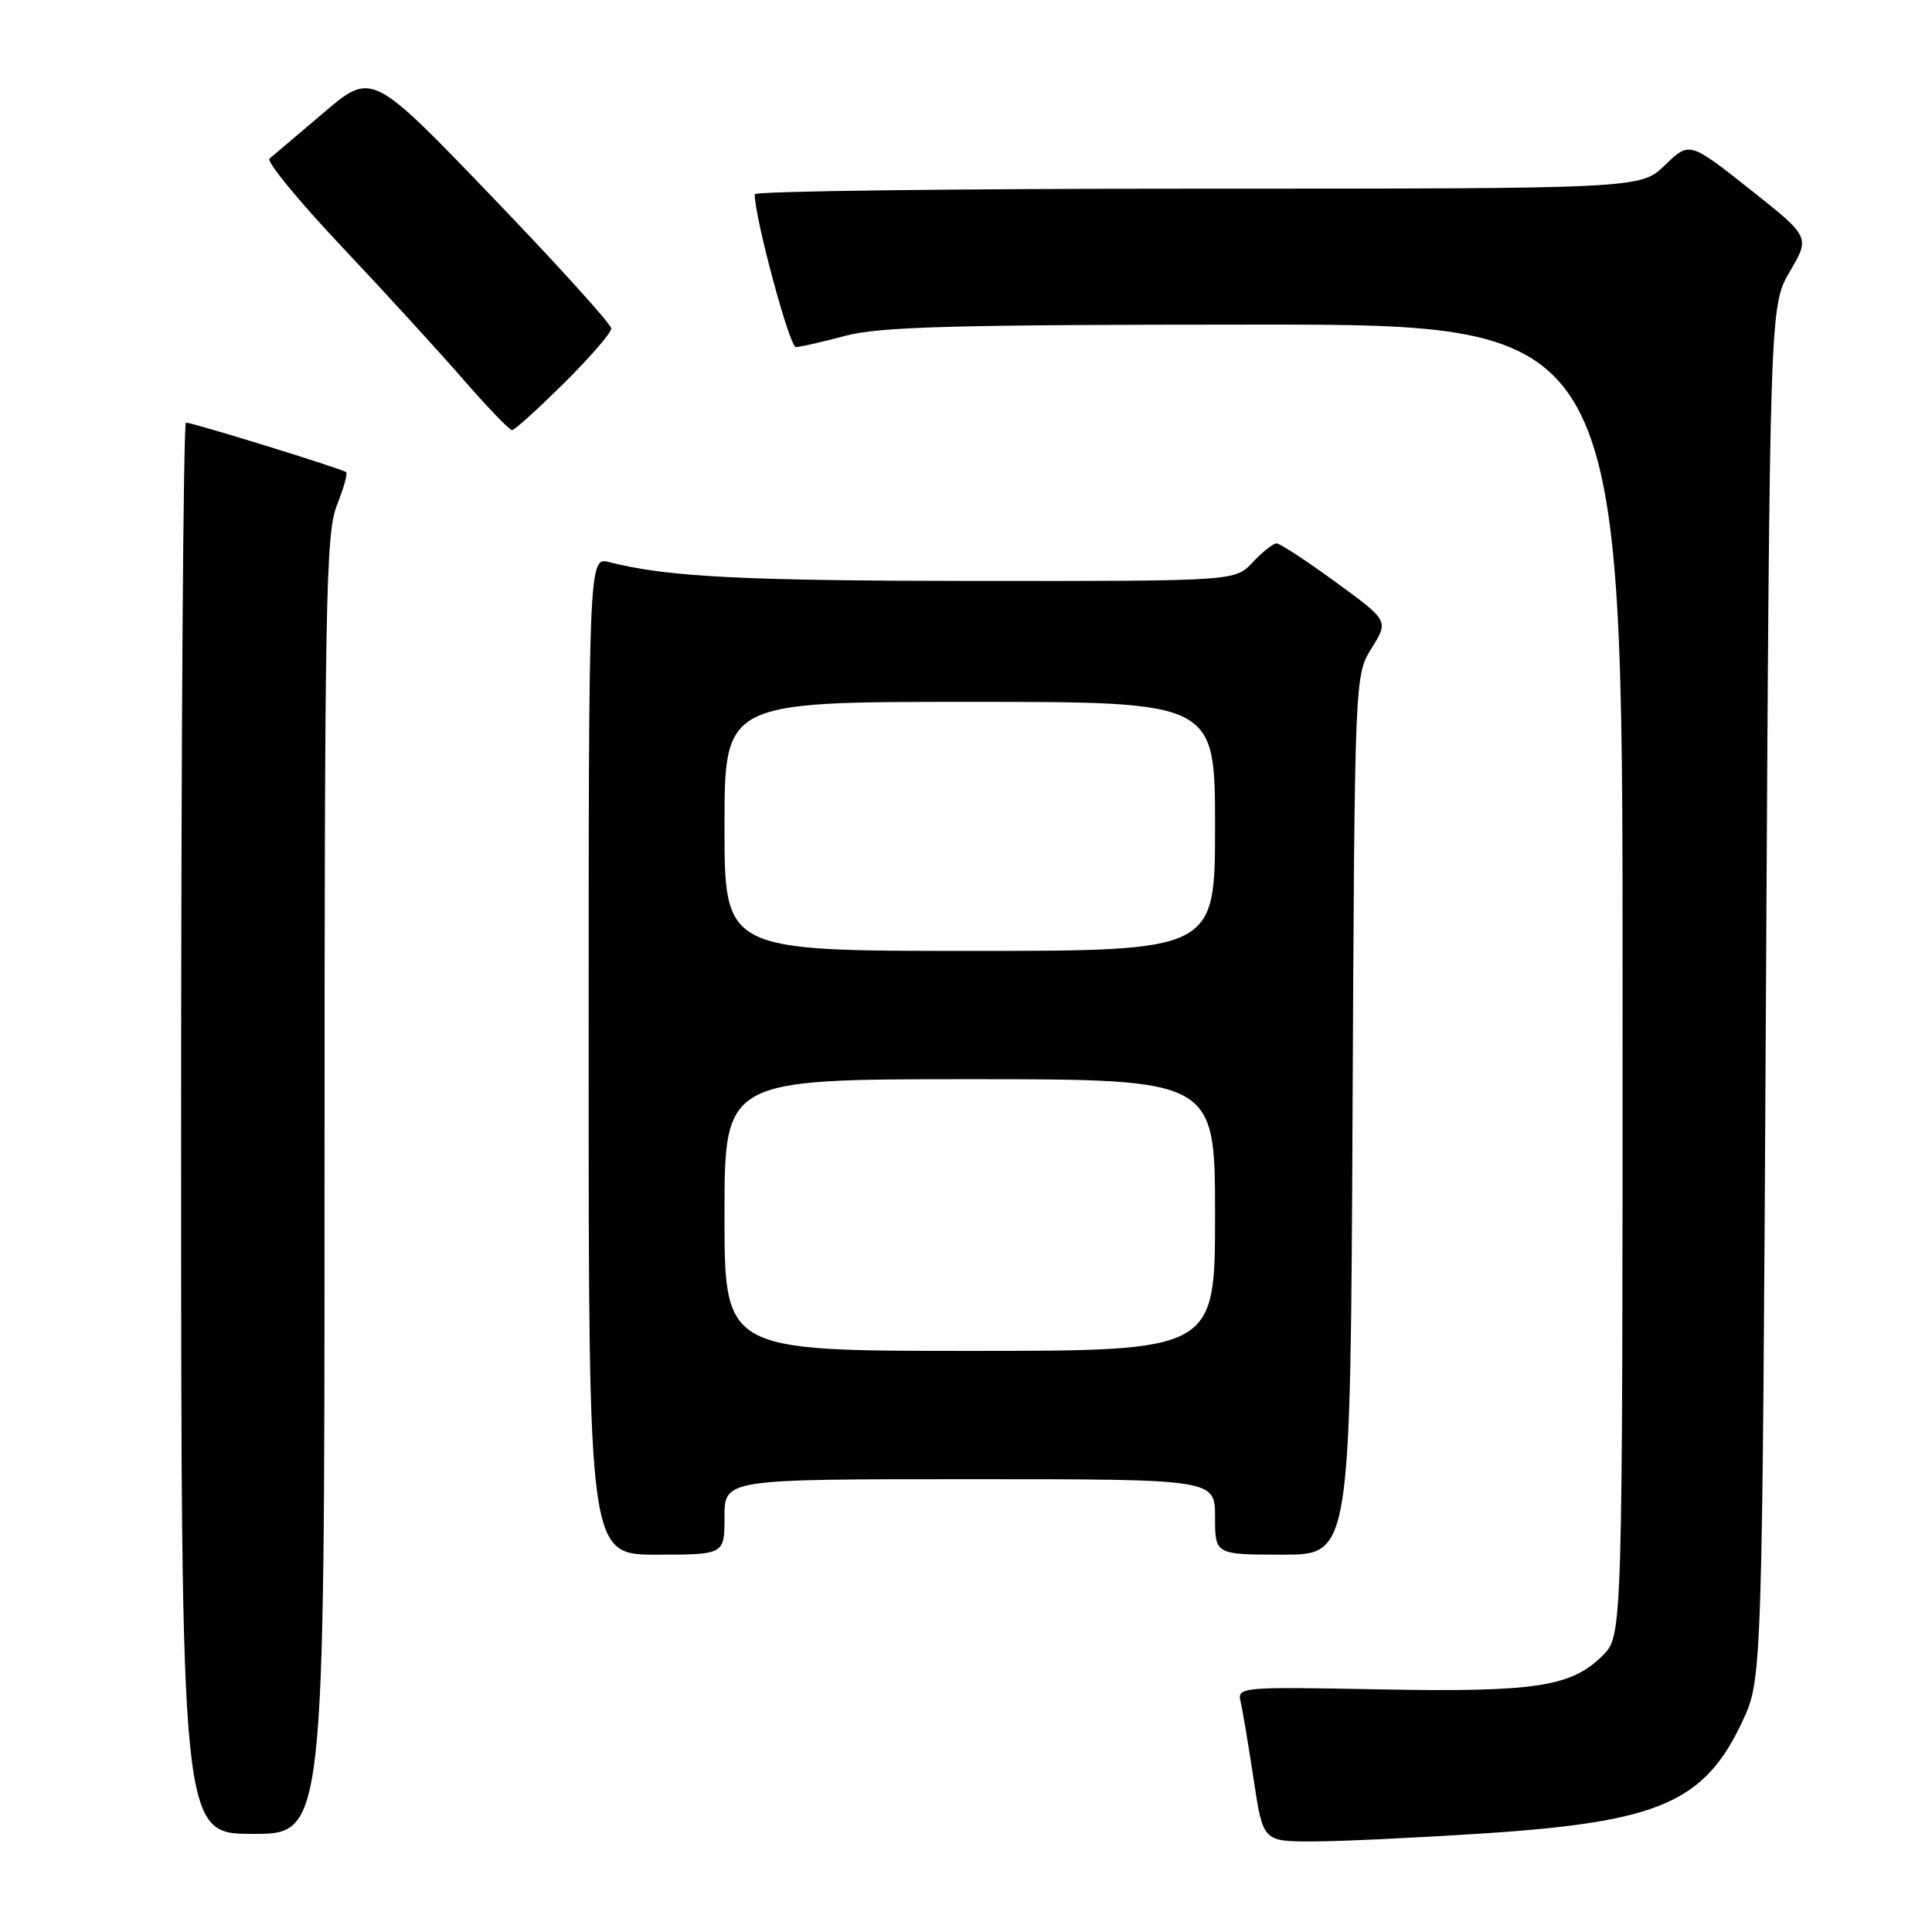 <?xml version="1.0" encoding="UTF-8" standalone="no"?>
<!DOCTYPE svg PUBLIC "-//W3C//DTD SVG 1.1//EN" "http://www.w3.org/Graphics/SVG/1.1/DTD/svg11.dtd" >
<svg xmlns="http://www.w3.org/2000/svg" xmlns:xlink="http://www.w3.org/1999/xlink" version="1.1" viewBox="0 0 256 256">
 <g >
 <path fill="currentColor"
d=" M 196.84 242.92 C 219.85 241.41 225.86 238.79 230.87 228.11 C 233.50 222.50 233.50 222.50 234.00 131.50 C 234.50 40.50 234.50 40.50 237.18 35.95 C 239.85 31.40 239.85 31.40 231.86 25.07 C 223.86 18.75 223.86 18.75 220.63 21.87 C 217.40 25.00 217.40 25.00 158.70 25.00 C 126.42 25.00 100.00 25.33 100.00 25.74 C 100.00 28.83 104.62 46.00 105.45 45.99 C 106.03 45.98 108.97 45.31 112.00 44.50 C 116.49 43.29 126.44 43.02 166.25 43.01 C 215.00 43.00 215.00 43.00 215.00 129.86 C 215.00 216.73 215.00 216.73 212.37 219.36 C 208.21 223.52 203.42 224.24 182.71 223.85 C 164.32 223.50 163.92 223.54 164.39 225.50 C 164.65 226.60 165.42 231.21 166.11 235.75 C 167.35 244.00 167.35 244.00 173.92 244.00 C 177.54 244.00 187.86 243.51 196.84 242.92 Z  M 43.00 157.02 C 43.00 79.98 43.17 70.62 44.63 66.98 C 45.52 64.74 46.08 62.76 45.88 62.57 C 45.42 62.14 25.55 56.00 24.64 56.00 C 24.29 56.00 24.00 98.07 24.00 149.50 C 24.00 243.00 24.00 243.00 33.50 243.00 C 43.00 243.00 43.00 243.00 43.00 157.02 Z  M 96.00 201.00 C 96.00 196.00 96.00 196.00 128.50 196.00 C 161.00 196.00 161.00 196.00 161.00 201.00 C 161.00 206.00 161.00 206.00 169.97 206.00 C 178.94 206.00 178.94 206.00 179.22 147.75 C 179.50 89.50 179.50 89.50 181.75 85.88 C 184.01 82.25 184.01 82.25 176.98 77.13 C 173.12 74.31 169.60 72.00 169.15 72.00 C 168.71 72.00 167.29 73.12 166.00 74.50 C 163.65 77.00 163.65 77.00 129.58 76.98 C 98.39 76.96 88.41 76.45 80.75 74.49 C 78.00 73.78 78.00 73.78 78.00 139.89 C 78.00 206.00 78.00 206.00 87.00 206.00 C 96.00 206.00 96.00 206.00 96.00 201.00 Z  M 74.72 50.78 C 78.18 47.36 81.00 44.09 81.00 43.53 C 81.00 42.96 73.86 35.08 65.13 26.00 C 49.27 9.50 49.27 9.50 42.89 14.93 C 39.37 17.91 36.14 20.65 35.71 21.02 C 35.27 21.38 39.55 26.60 45.21 32.60 C 50.87 38.60 58.14 46.55 61.37 50.26 C 64.60 53.97 67.51 57.00 67.85 57.00 C 68.18 57.00 71.27 54.20 74.72 50.78 Z  M 96.00 161.00 C 96.00 143.00 96.00 143.00 128.50 143.00 C 161.00 143.00 161.00 143.00 161.00 161.00 C 161.00 179.00 161.00 179.00 128.50 179.00 C 96.00 179.00 96.00 179.00 96.00 161.00 Z  M 96.00 109.50 C 96.00 93.00 96.00 93.00 128.50 93.00 C 161.00 93.00 161.00 93.00 161.00 109.50 C 161.00 126.00 161.00 126.00 128.50 126.00 C 96.00 126.00 96.00 126.00 96.00 109.50 Z "/>
</g>
</svg>
